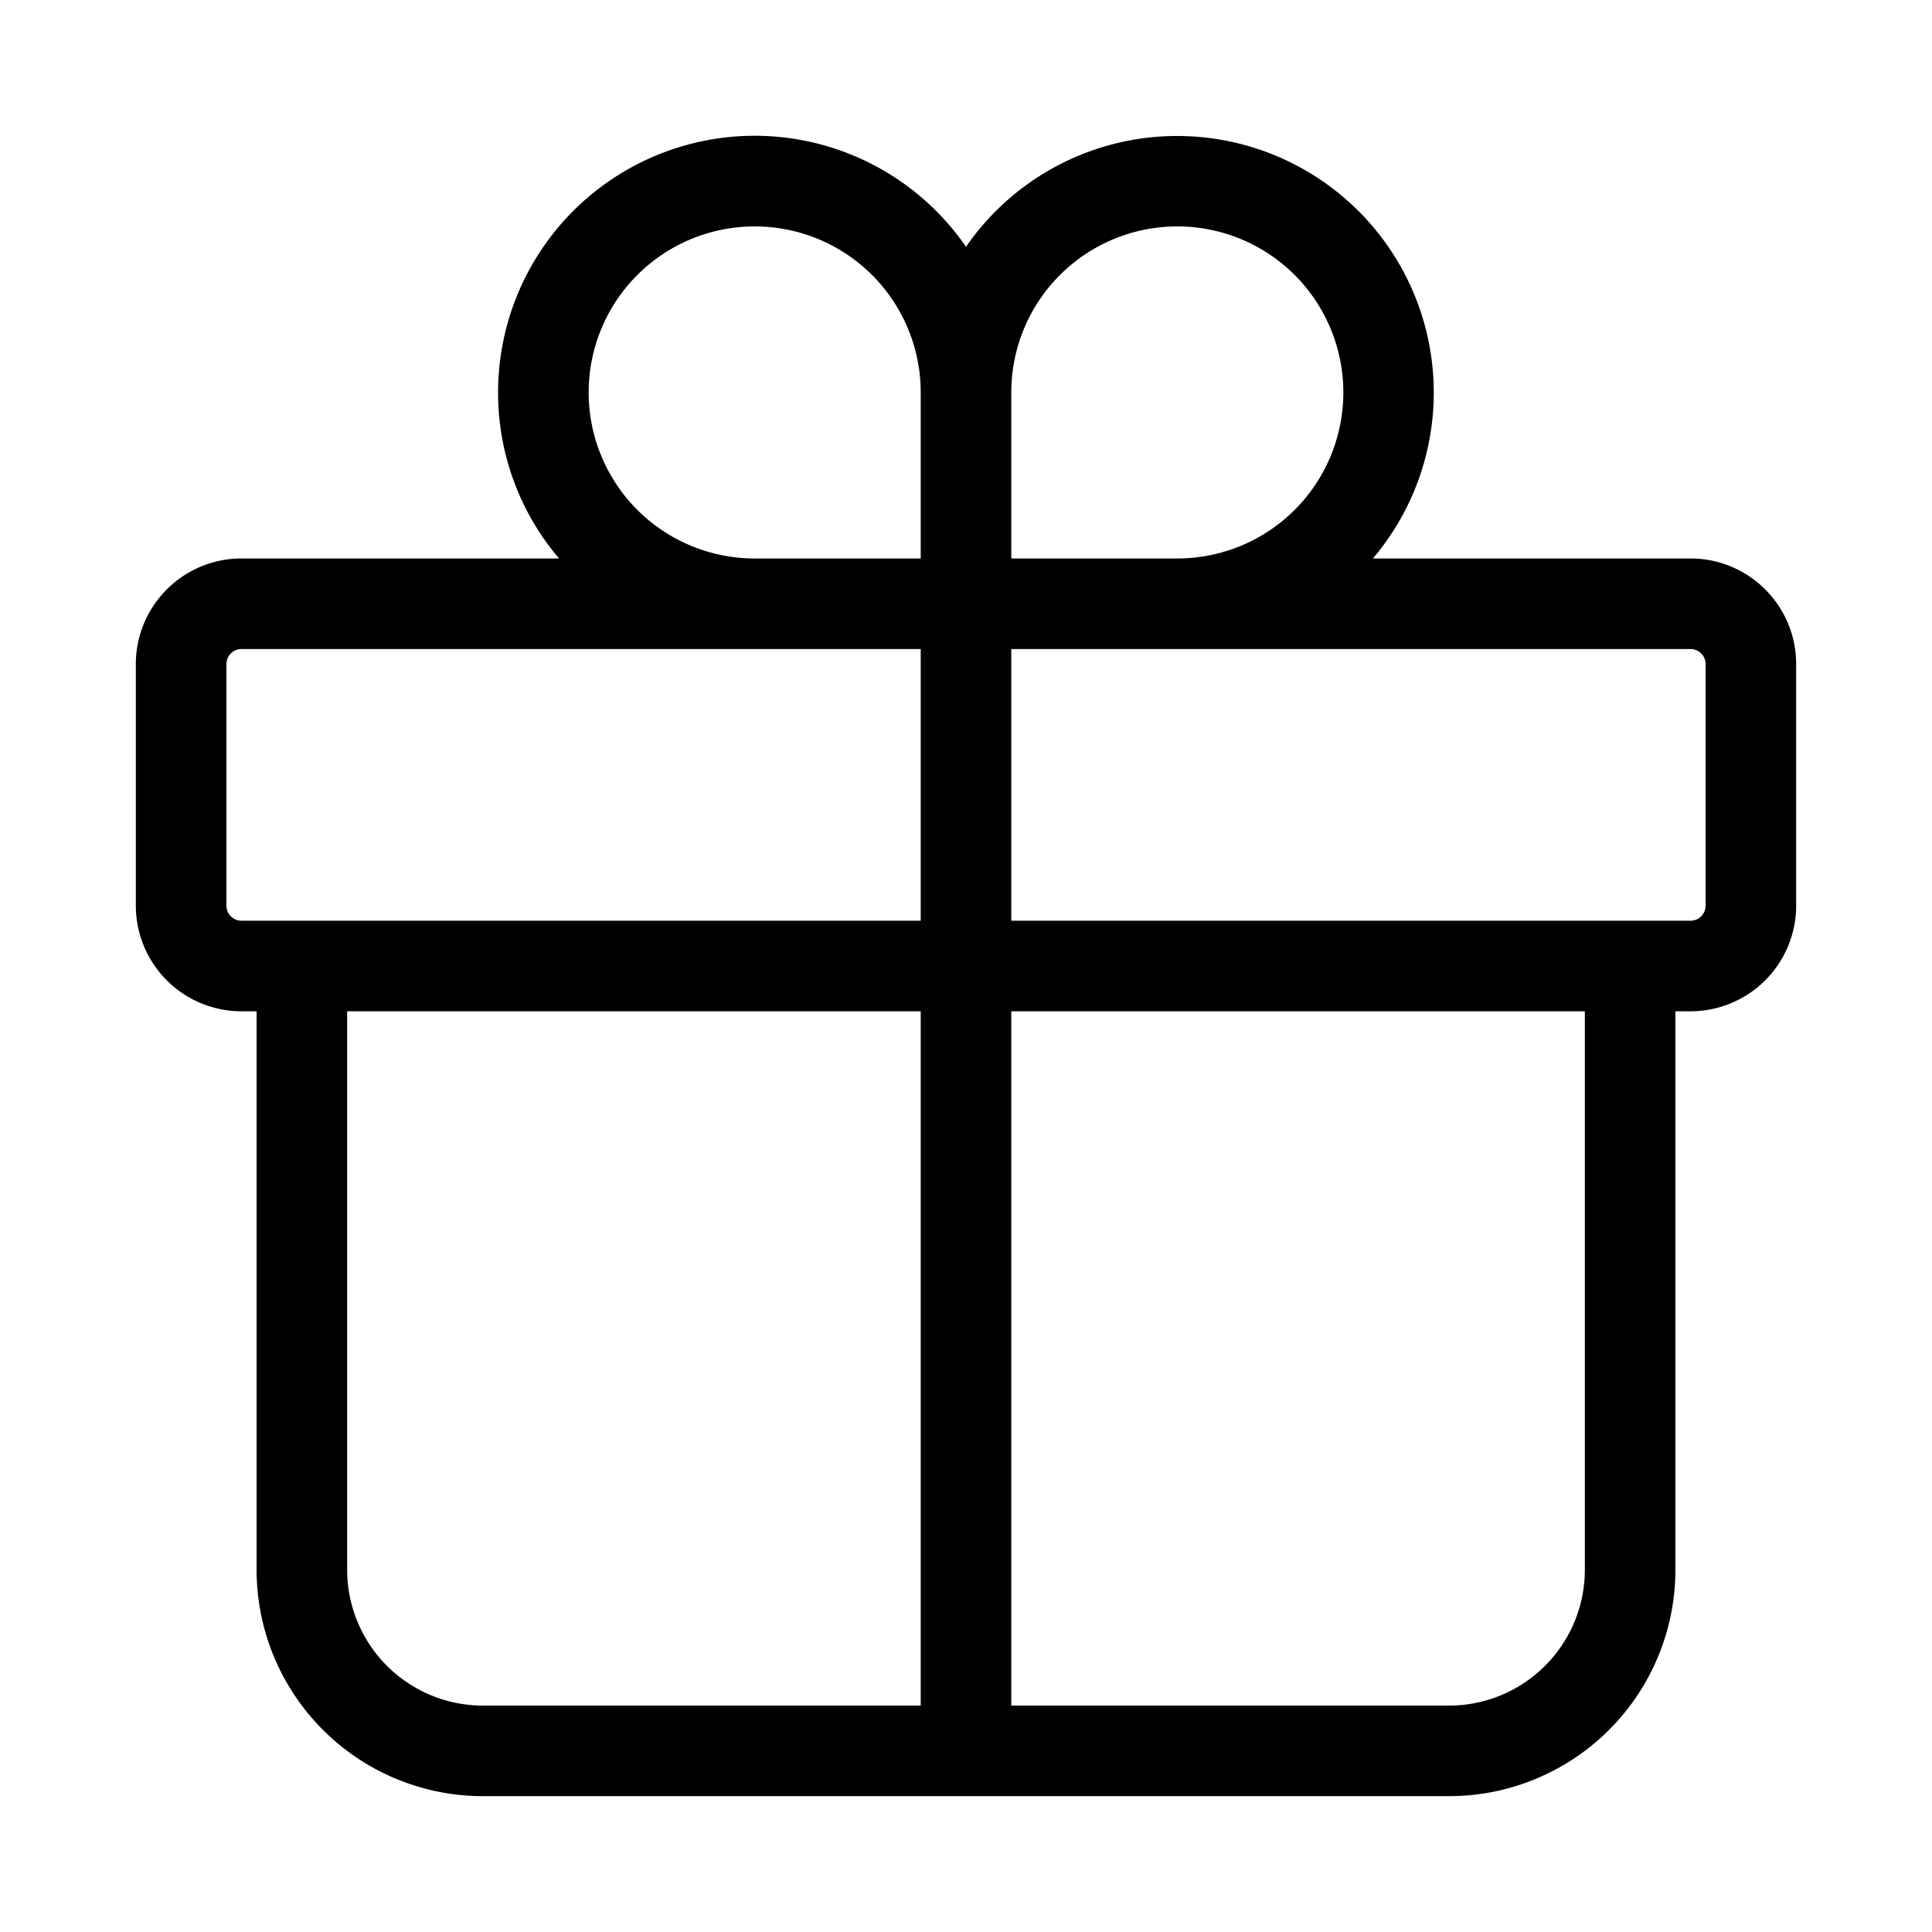 <svg xmlns="http://www.w3.org/2000/svg" width="32" height="32" viewBox="0 0 32 32"><path d="M8.25 6.5A4.25 4.25 0 0 1 16 4.088a4.25 4.25 0 1 1 6.74 5.162H28c.966 0 1.75.784 1.75 1.75v4A1.75 1.75 0 0 1 28 16.75h-.25V26A3.75 3.75 0 0 1 24 29.75H8A3.75 3.75 0 0 1 4.25 26v-9.25H4A1.75 1.75 0 0 1 2.25 15v-4c0-.966.784-1.75 1.75-1.75h5.26A4.23 4.23 0 0 1 8.25 6.5m8.5 4.25v4.5H28a.25.25 0 0 0 .25-.25v-4a.25.25 0 0 0-.25-.25zm-1.5-1.5V6.5a2.75 2.75 0 1 0-2.75 2.75zm0 1.5H4a.25.25 0 0 0-.25.25v4c0 .138.112.25.25.25h11.25zm4.25-1.5a2.75 2.75 0 1 0-2.75-2.75v2.75zm-2.75 7.5v11.5H24A2.25 2.25 0 0 0 26.25 26v-9.25zm-1.5 0h-9.5V26A2.25 2.25 0 0 0 8 28.25h7.25z"/></svg>